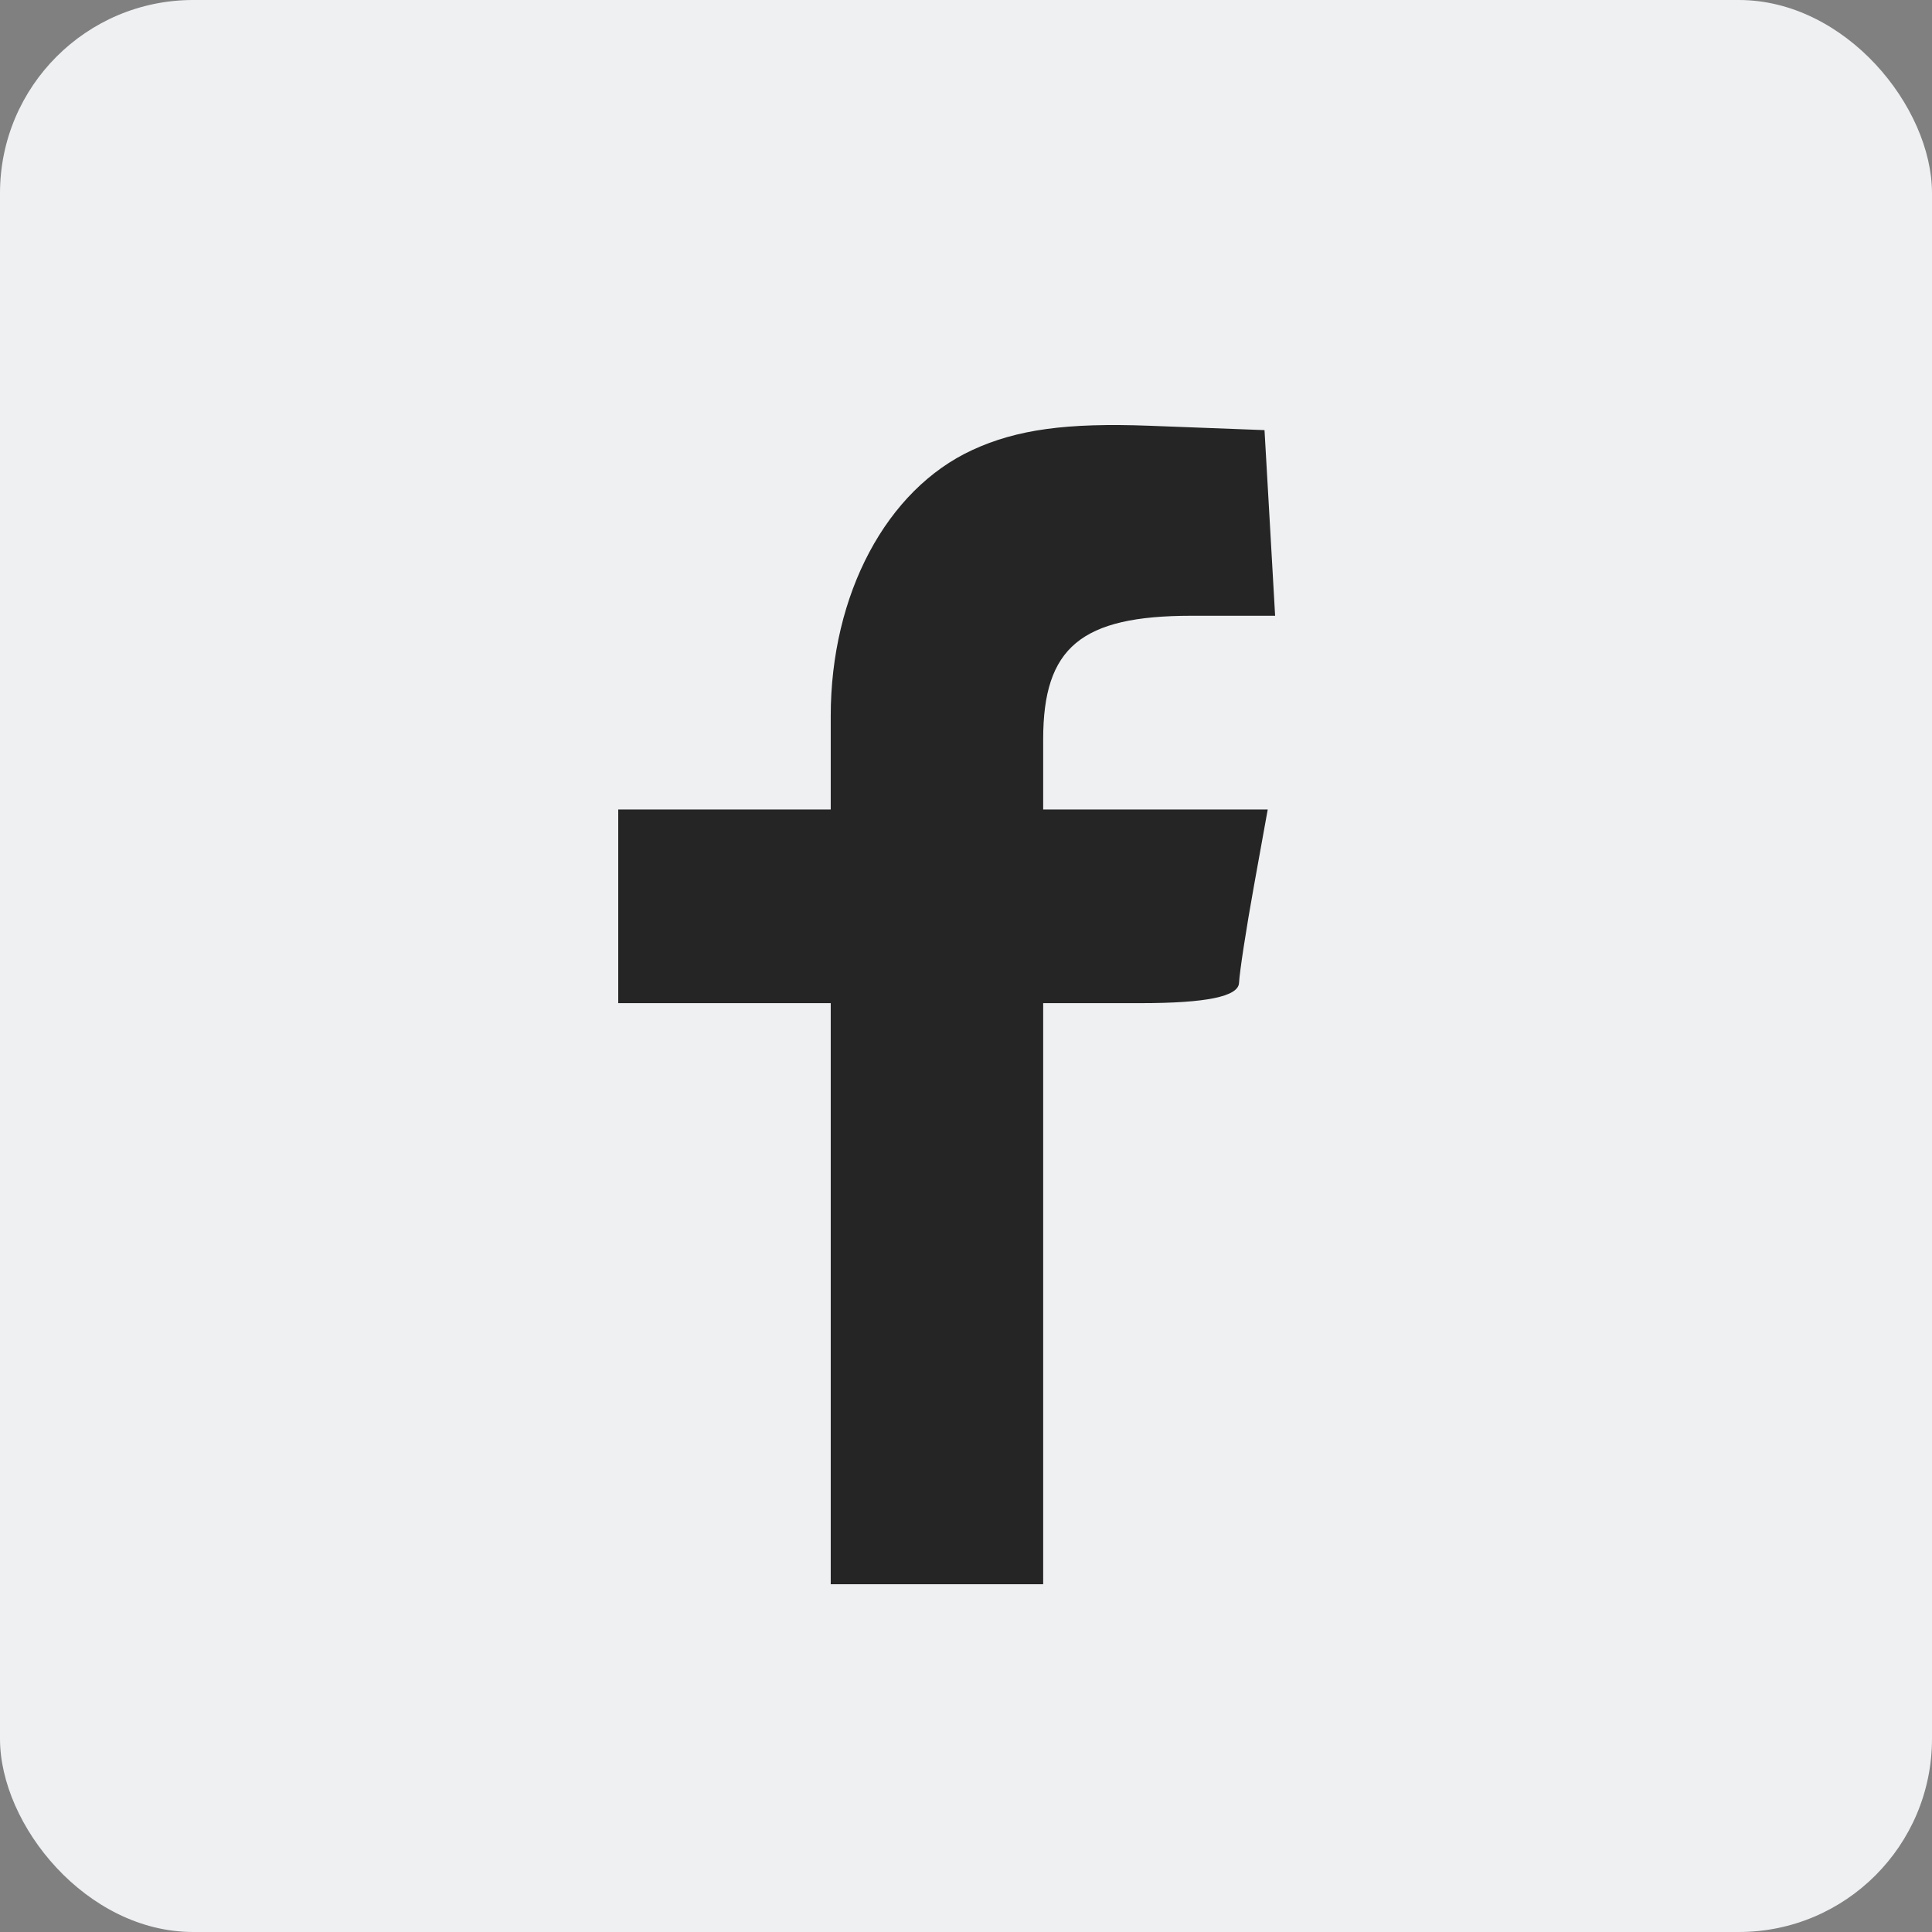 <svg width="40" height="40" viewBox="0 0 57 57" fill="none" xmlns="http://www.w3.org/2000/svg">
<rect x="0" y="0" width="57" height="57" fill="#808080" stroke="none"/>
<rect width="57" height="57" rx="5.7" fill="#EEF0F2"/>
<path fill-rule="evenodd" clip-rule="evenodd" d="M28.688 13.276C26.153 14.445 24.509 17.533 24.509 21.125V23.882H21.375H18.24V26.739V29.596H21.375H24.509V38.168V46.74H27.643H30.777V38.168V29.596H33.65C35.584 29.596 36.533 29.401 36.555 29.001C36.571 28.674 36.769 27.387 36.994 26.144L37.402 23.882H34.09H30.777V21.812C30.777 19.099 31.896 18.167 35.154 18.167H37.62L37.464 15.429L37.307 12.69L33.911 12.561C31.474 12.469 30 12.67 28.688 13.276Z" fill="#252525"/>
</svg>

